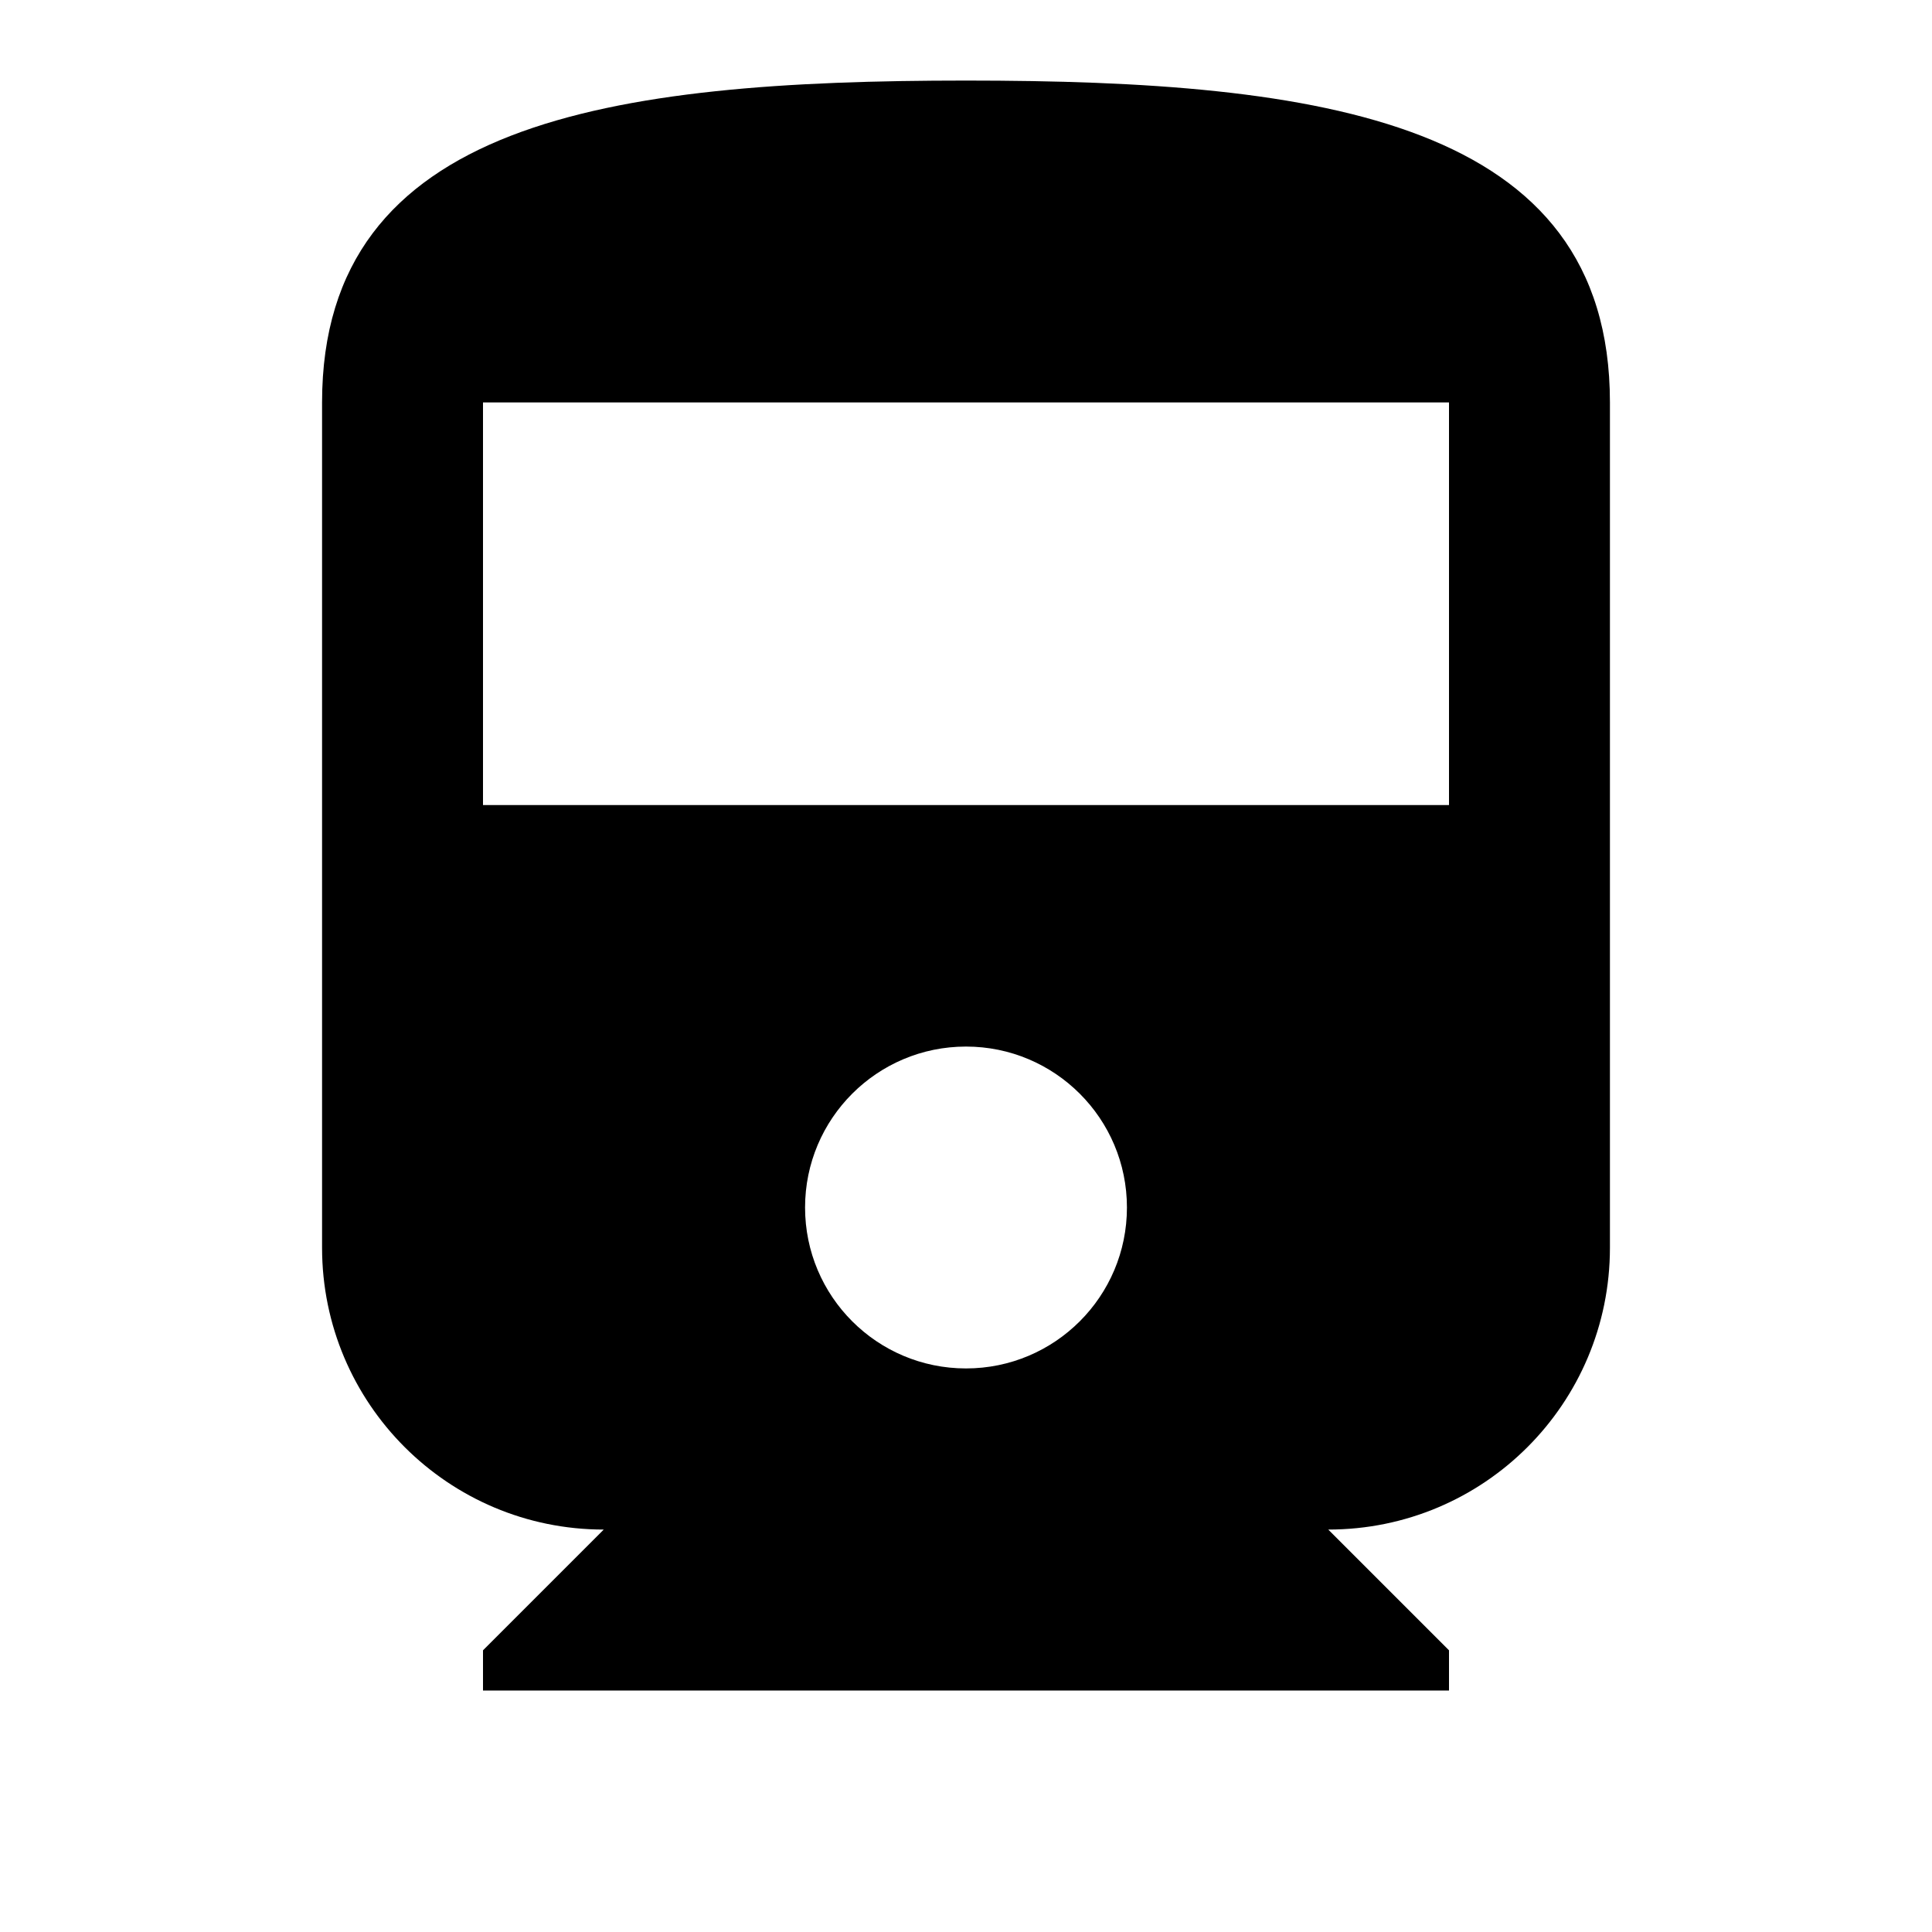 <svg height="1000" width="1000.0" xmlns="http://www.w3.org/2000/svg"><path d="m166.7 645.8c0 80.7 65.4 145.9 145.8 145.9l-62.5 62.5v20.8h500v-20.8l-62.5-62.5c80.6 0 145.8-65.2 145.8-145.9v-437.5c0-145.8-149.1-166.6-333.3-166.6s-333.3 20.8-333.3 166.6v437.5z m333.3 62.5c-46 0-83.3-37.3-83.3-83.3s37.3-83.3 83.3-83.3 83.3 37.3 83.3 83.3-37.3 83.3-83.3 83.3z m250-291.6h-500v-208.4h500v208.4z" /></svg>